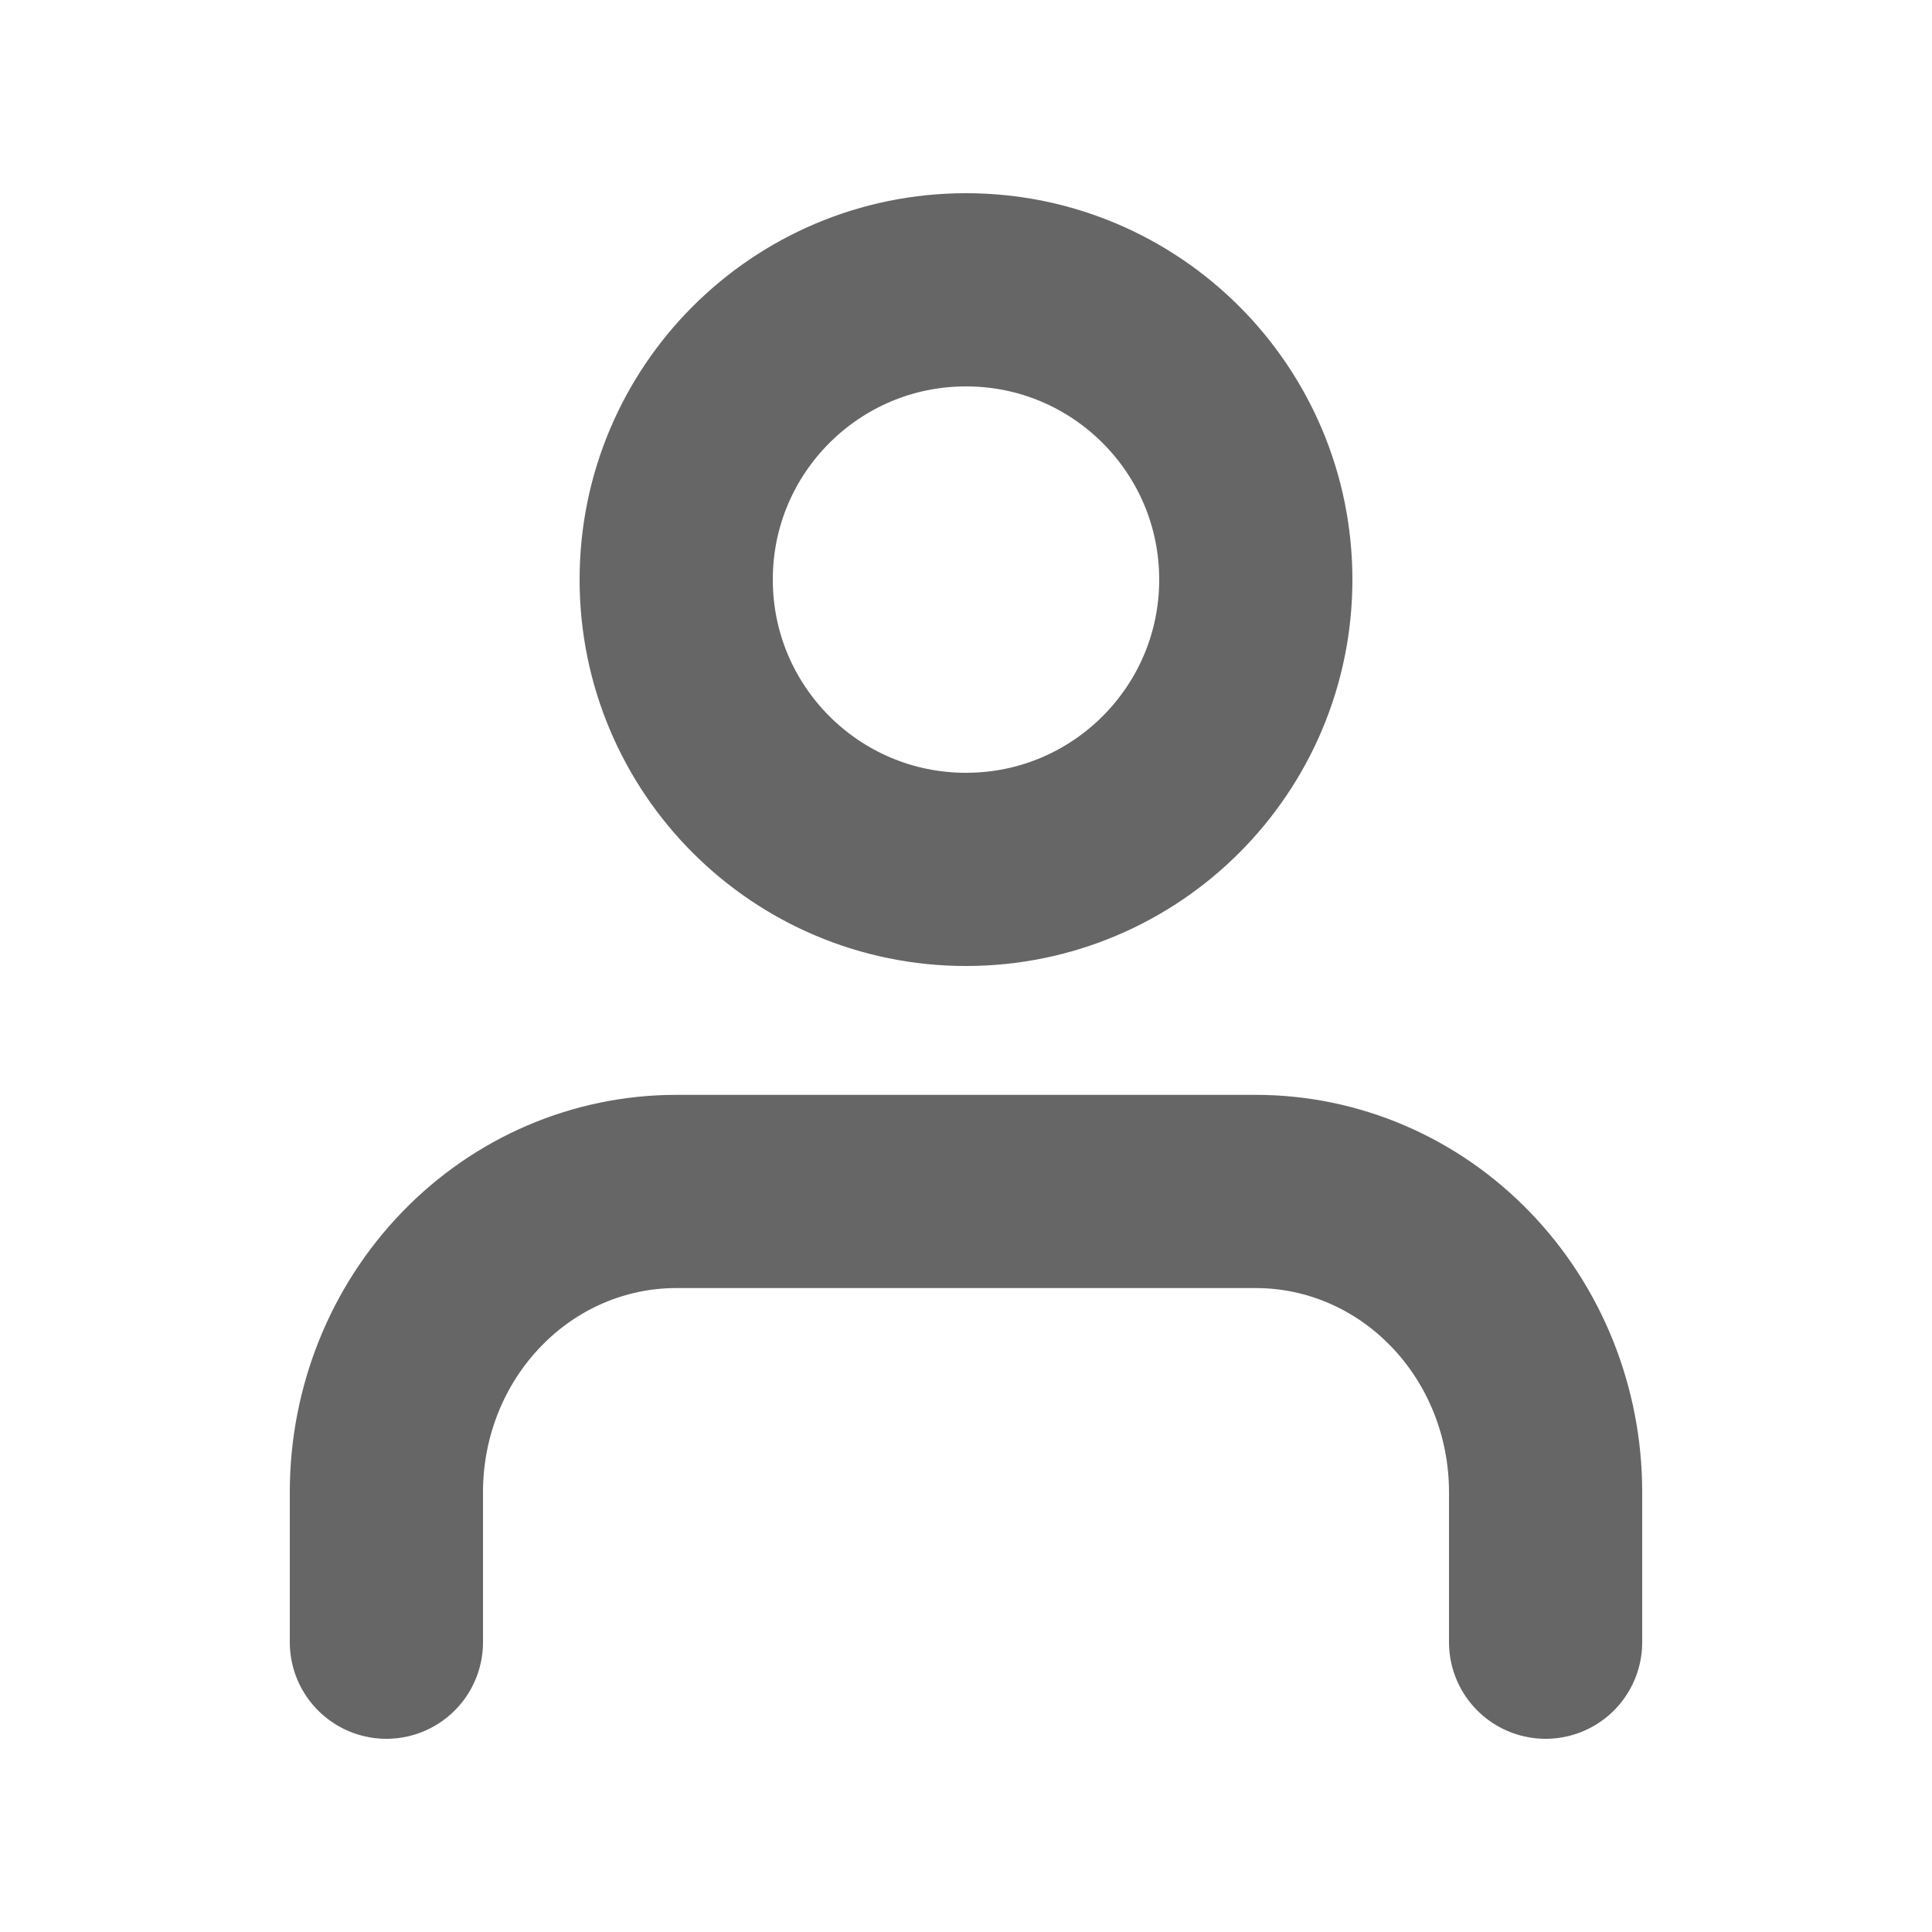 <svg width="20" height="20" viewBox="0 0 20 20" fill="none" xmlns="http://www.w3.org/2000/svg">
<path d="M16 17V15.445C16 14.62 15.684 13.828 15.121 13.245C14.559 12.661 13.796 12.334 13 12.334H7C6.204 12.334 5.441 12.661 4.879 13.245C4.316 13.828 4 14.62 4 15.445V17" stroke="#666666" stroke-width="2" stroke-linecap="round" stroke-linejoin="round"/>
<path d="M10 9C11.657 9 13 7.657 13 6C13 4.343 11.657 3 10 3C8.343 3 7 4.343 7 6C7 7.657 8.343 9 10 9Z" stroke="#666666" stroke-width="2" stroke-linecap="round" stroke-linejoin="round"/>
</svg>

